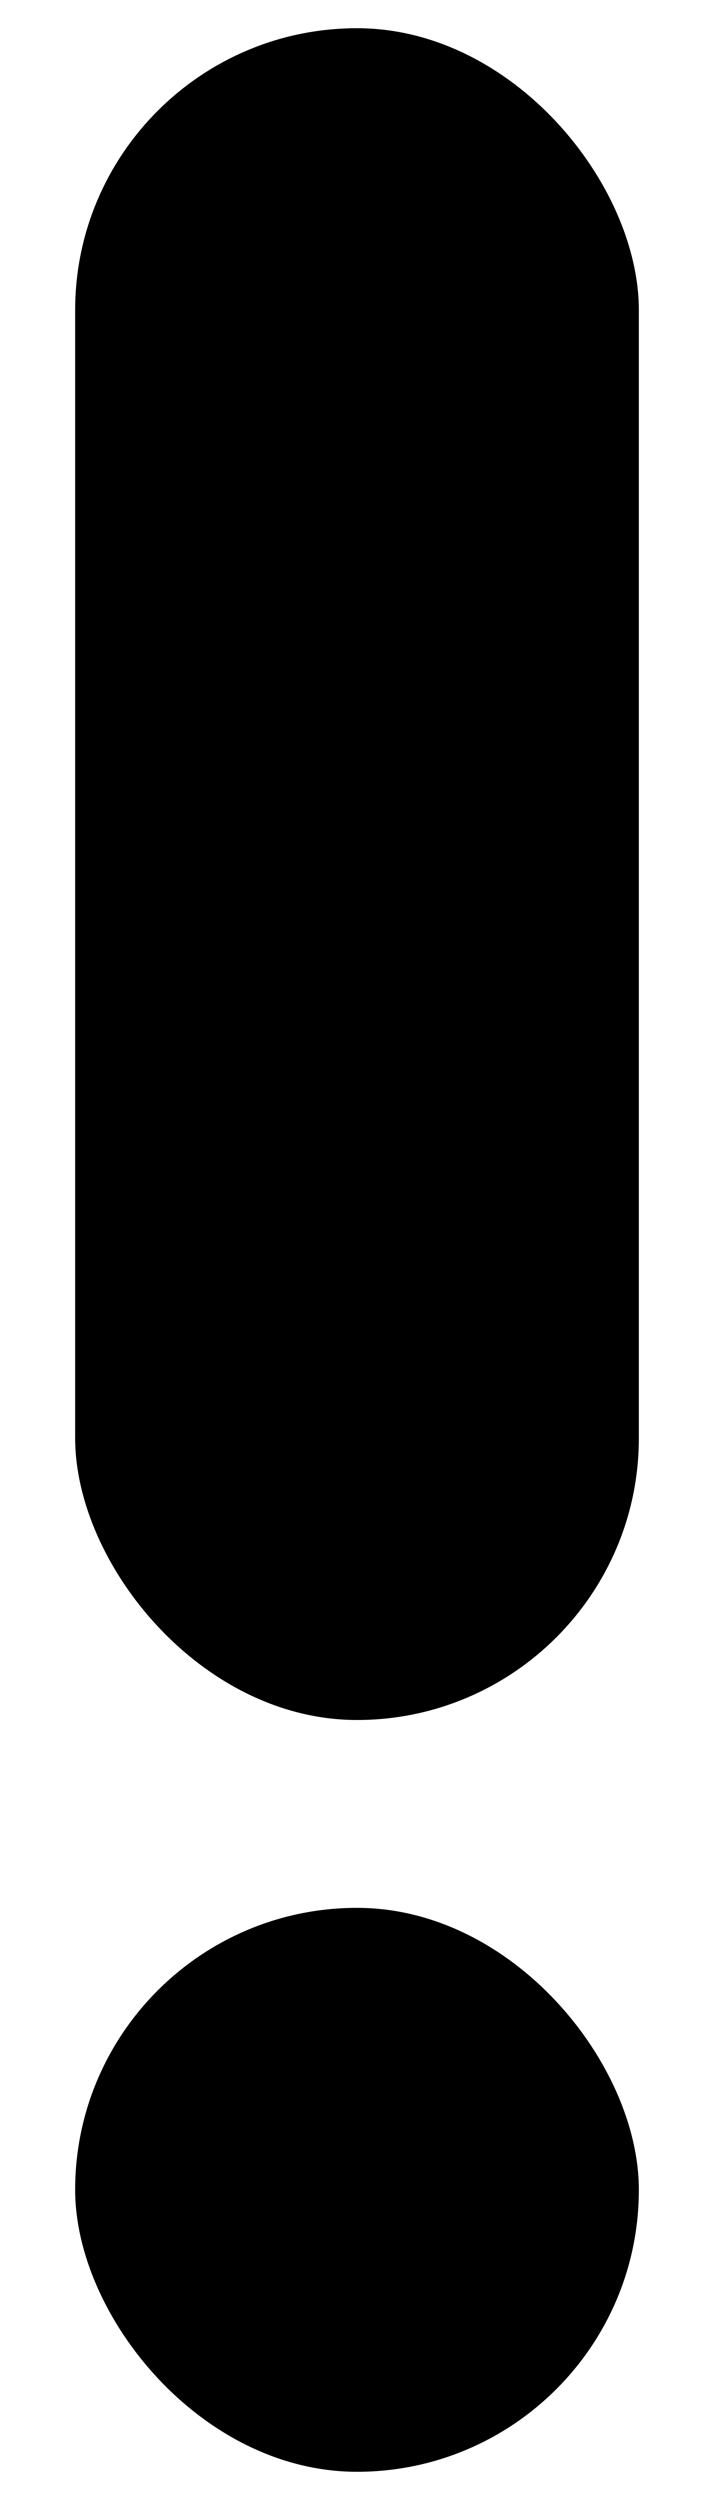 <svg width="4" height="14" viewBox="0 0 4 14" fill="currentColor" xmlns="http://www.w3.org/2000/svg">
<rect x="0.421" y="0.158" width="3.158" height="9.474" rx="1.579"/>
<rect x="0.421" y="10.684" width="3.158" height="3.158" rx="1.579"/>
</svg>
